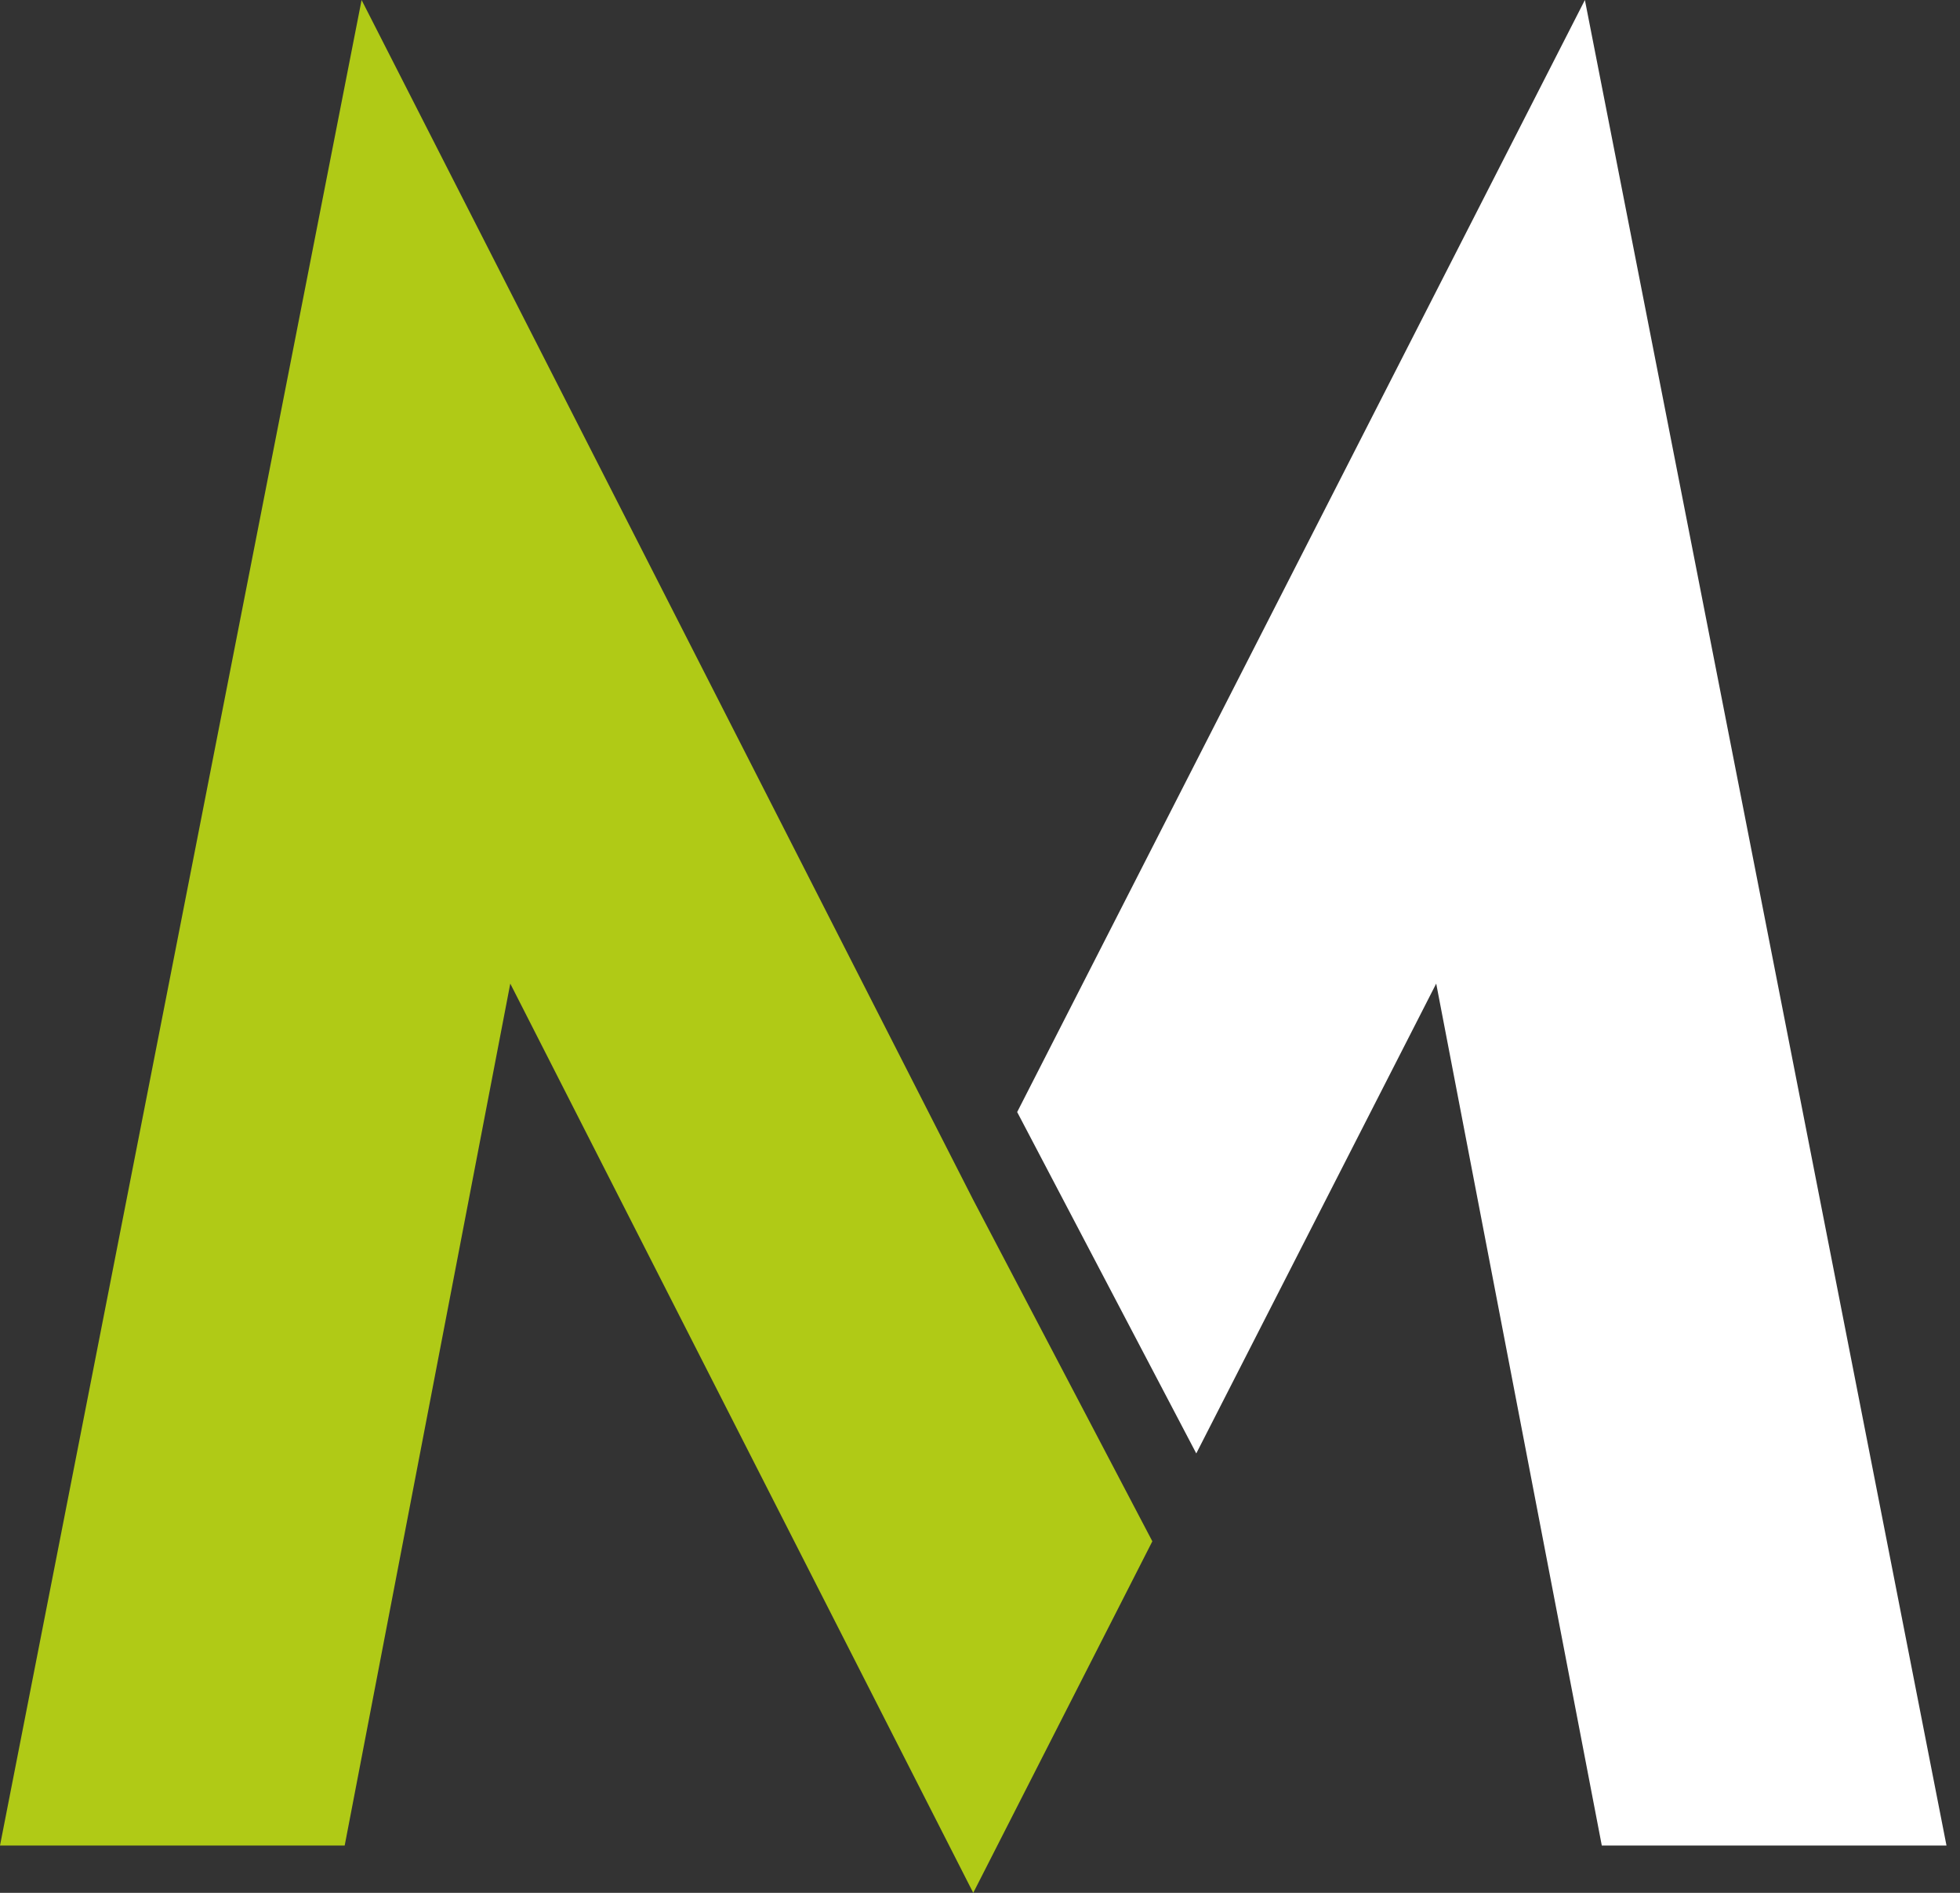 <?xml version="1.0" encoding="utf-8"?>
<!-- Generator: Adobe Illustrator 22.1.0, SVG Export Plug-In . SVG Version: 6.00 Build 0)  -->
<svg version="1.1" id="Livello_1" xmlns="http://www.w3.org/2000/svg" xmlns:xlink="http://www.w3.org/1999/xlink" x="0px" y="0px"
	 viewBox="0 0 58 56" style="enable-background:new 0 0 58 56;" xml:space="preserve">
<rect x="0" y="0" width="58" height="56" fill="#333333" stroke="none"/>
<style type="text/css">
	.st0{fill:#FFFFFF;}
	.st1{fill:#B0CA16;}
</style>
<path class="st0" d="M35.4,43l-5.3-10.1L46.9,0l10.7,54.6H47.4l-4.9-25.5L35.4,43z"/>
<path class="st1" d="M28.8,56L15.1,29.1l-4.9,25.5H0L10.7,0l18.1,35.5l5.3,10.1L28.8,56z"/>
</svg>
